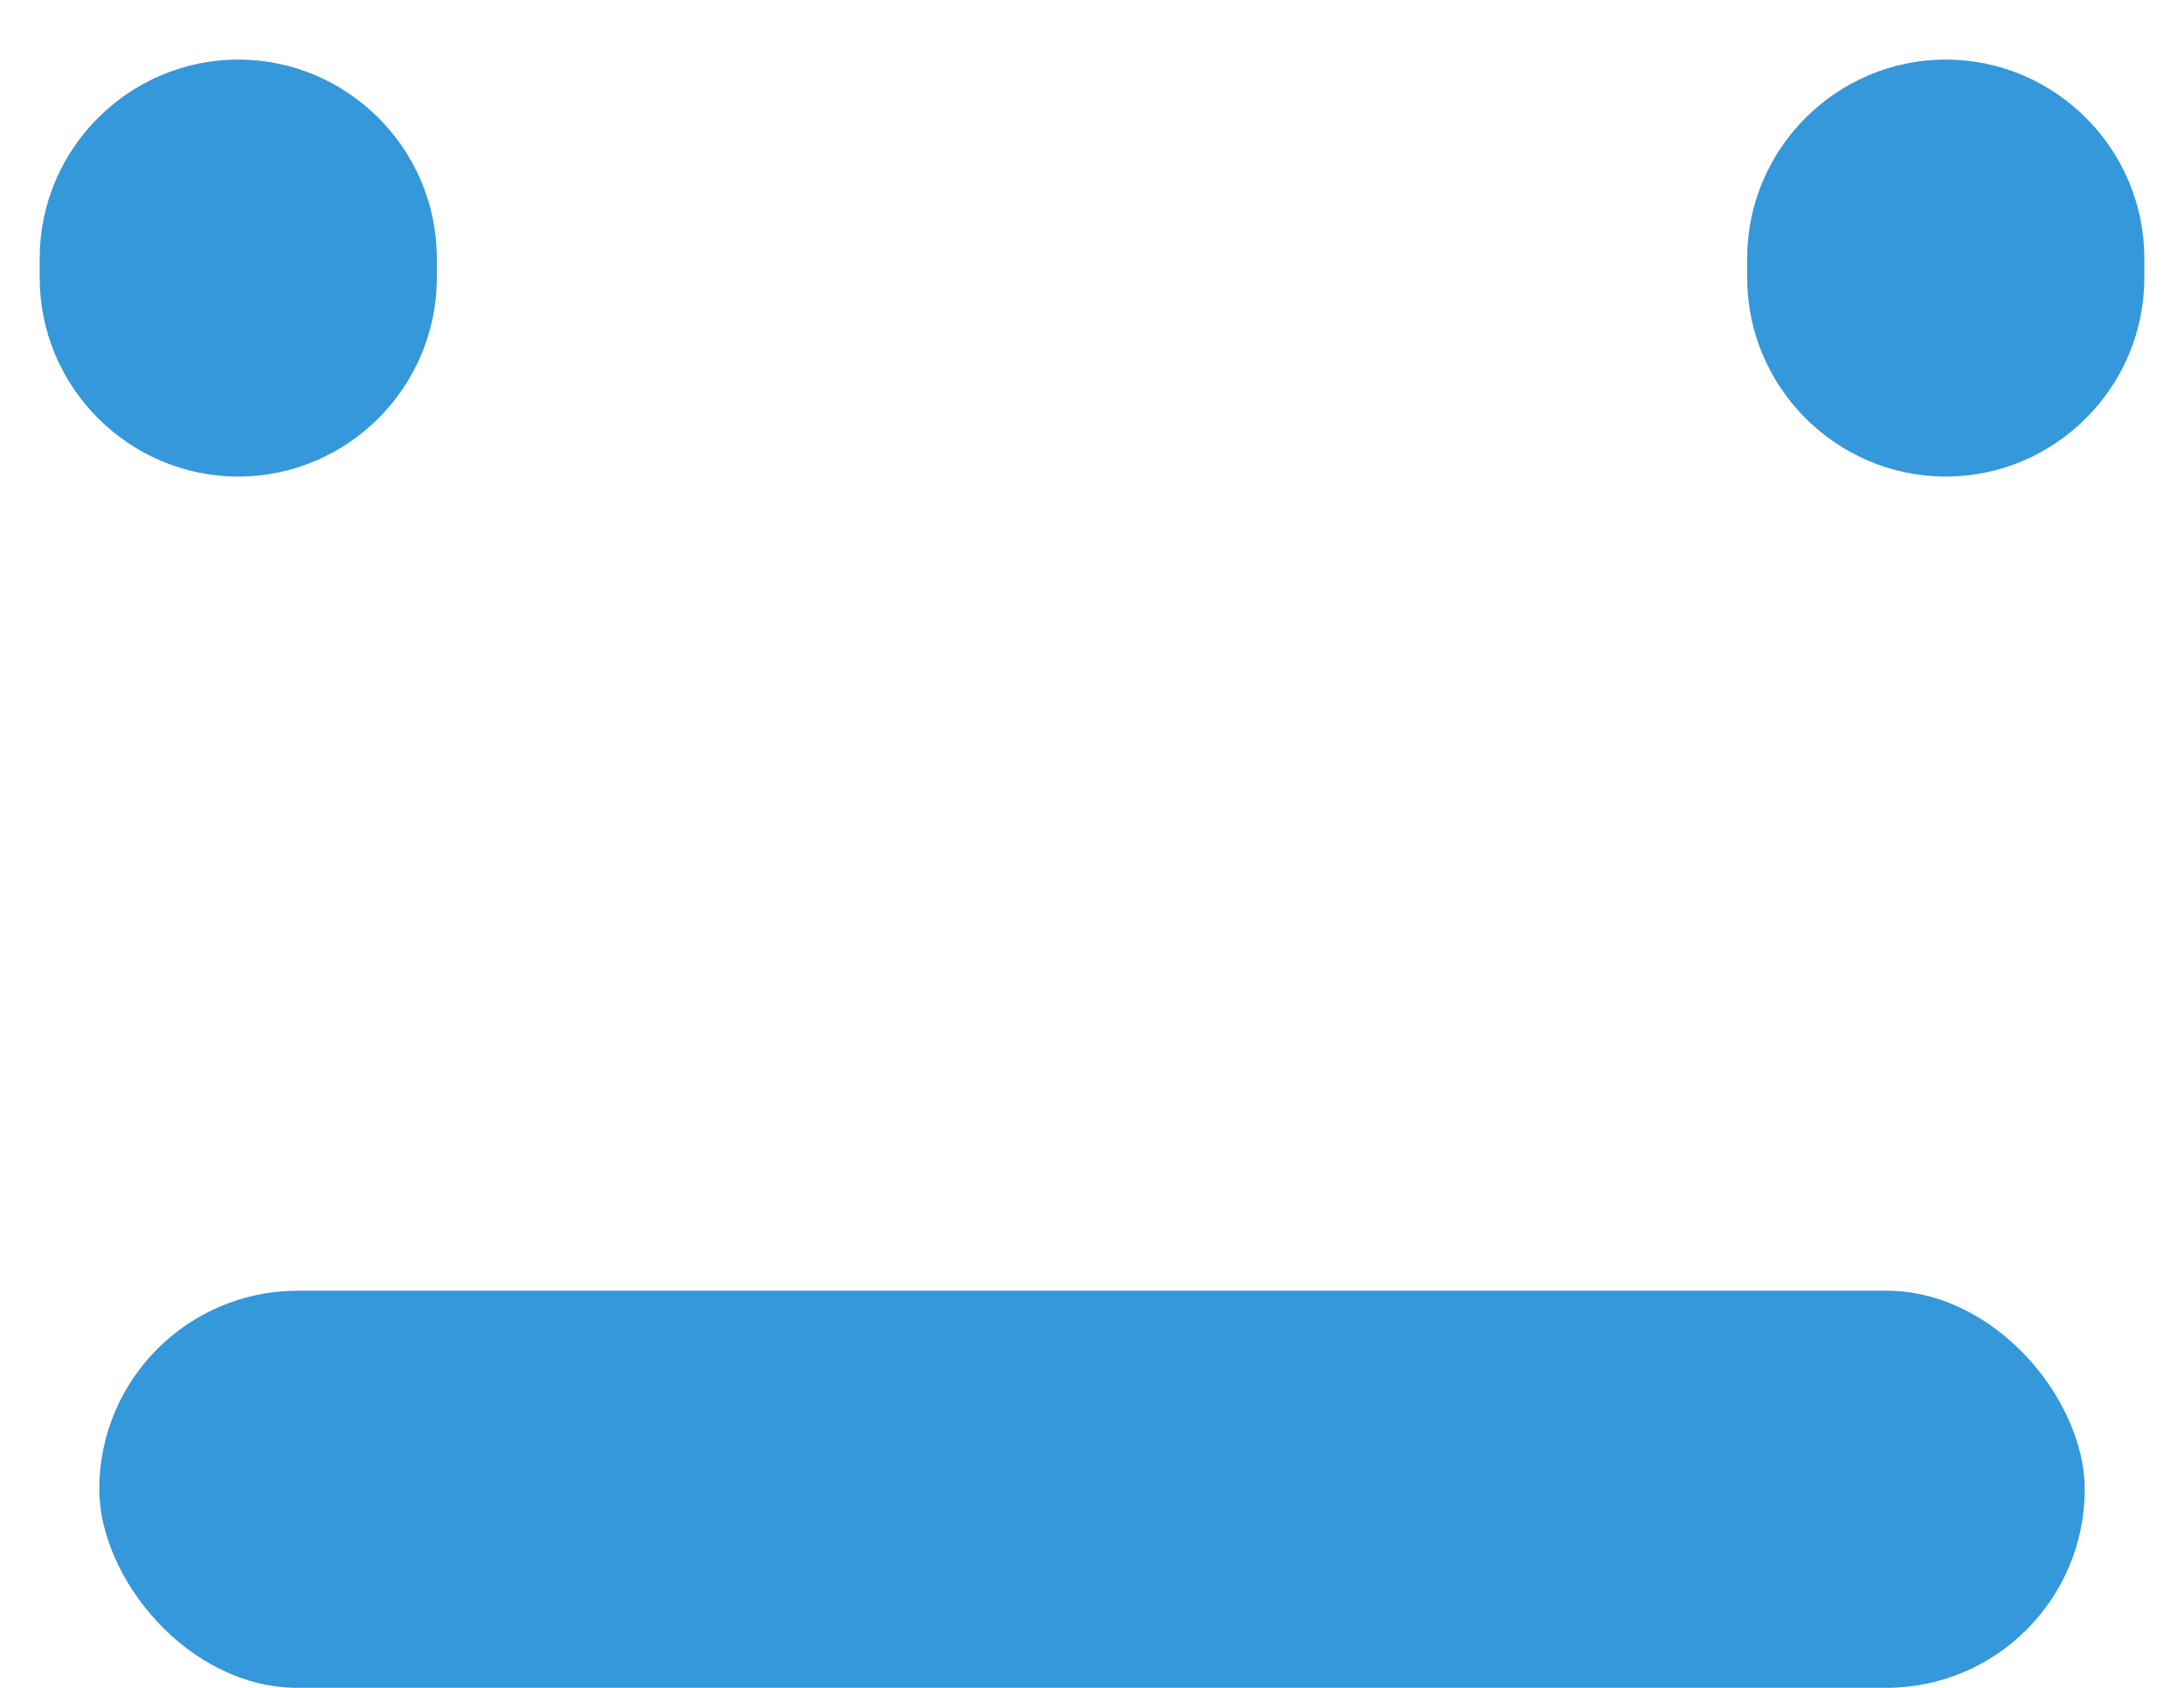 <?xml version="1.0" encoding="UTF-8"?>
<svg width="22px" height="17px" viewBox="0 0 22 17" version="1.1" xmlns="http://www.w3.org/2000/svg" xmlns:xlink="http://www.w3.org/1999/xlink">
    <!-- Generator: Sketch 44.1 (41455) - http://www.bohemiancoding.com/sketch -->
    <title>smiley</title>
    <desc>Created with Sketch.</desc>
    <defs></defs>
    <g id="Page-1" stroke="none" stroke-width="1" fill="none" fill-rule="evenodd">
        <g id="smiley" fill="#3498DB">
            <g id="Group">
                <rect id="Rectangle" x="1" y="13" width="20" height="4" rx="2"></rect>
                <path d="M2.4,4.8 C1.3,4.8 0.4,3.9 0.4,2.8 L0.4,2.6 C0.4,1.5 1.3,0.6 2.4,0.6 C3.5,0.6 4.4,1.5 4.4,2.6 L4.4,2.8 C4.4,3.9 3.5,4.8 2.4,4.8 Z" id="Shape" fill-rule="nonzero"></path>
                <path d="M19.6,4.8 C18.5,4.8 17.6,3.9 17.6,2.8 L17.6,2.6 C17.6,1.5 18.5,0.6 19.6,0.6 C20.7,0.6 21.6,1.5 21.6,2.6 L21.6,2.8 C21.6,3.9 20.7,4.8 19.6,4.8 Z" id="Shape" fill-rule="nonzero"></path>
            </g>
        </g>
    </g>
</svg>